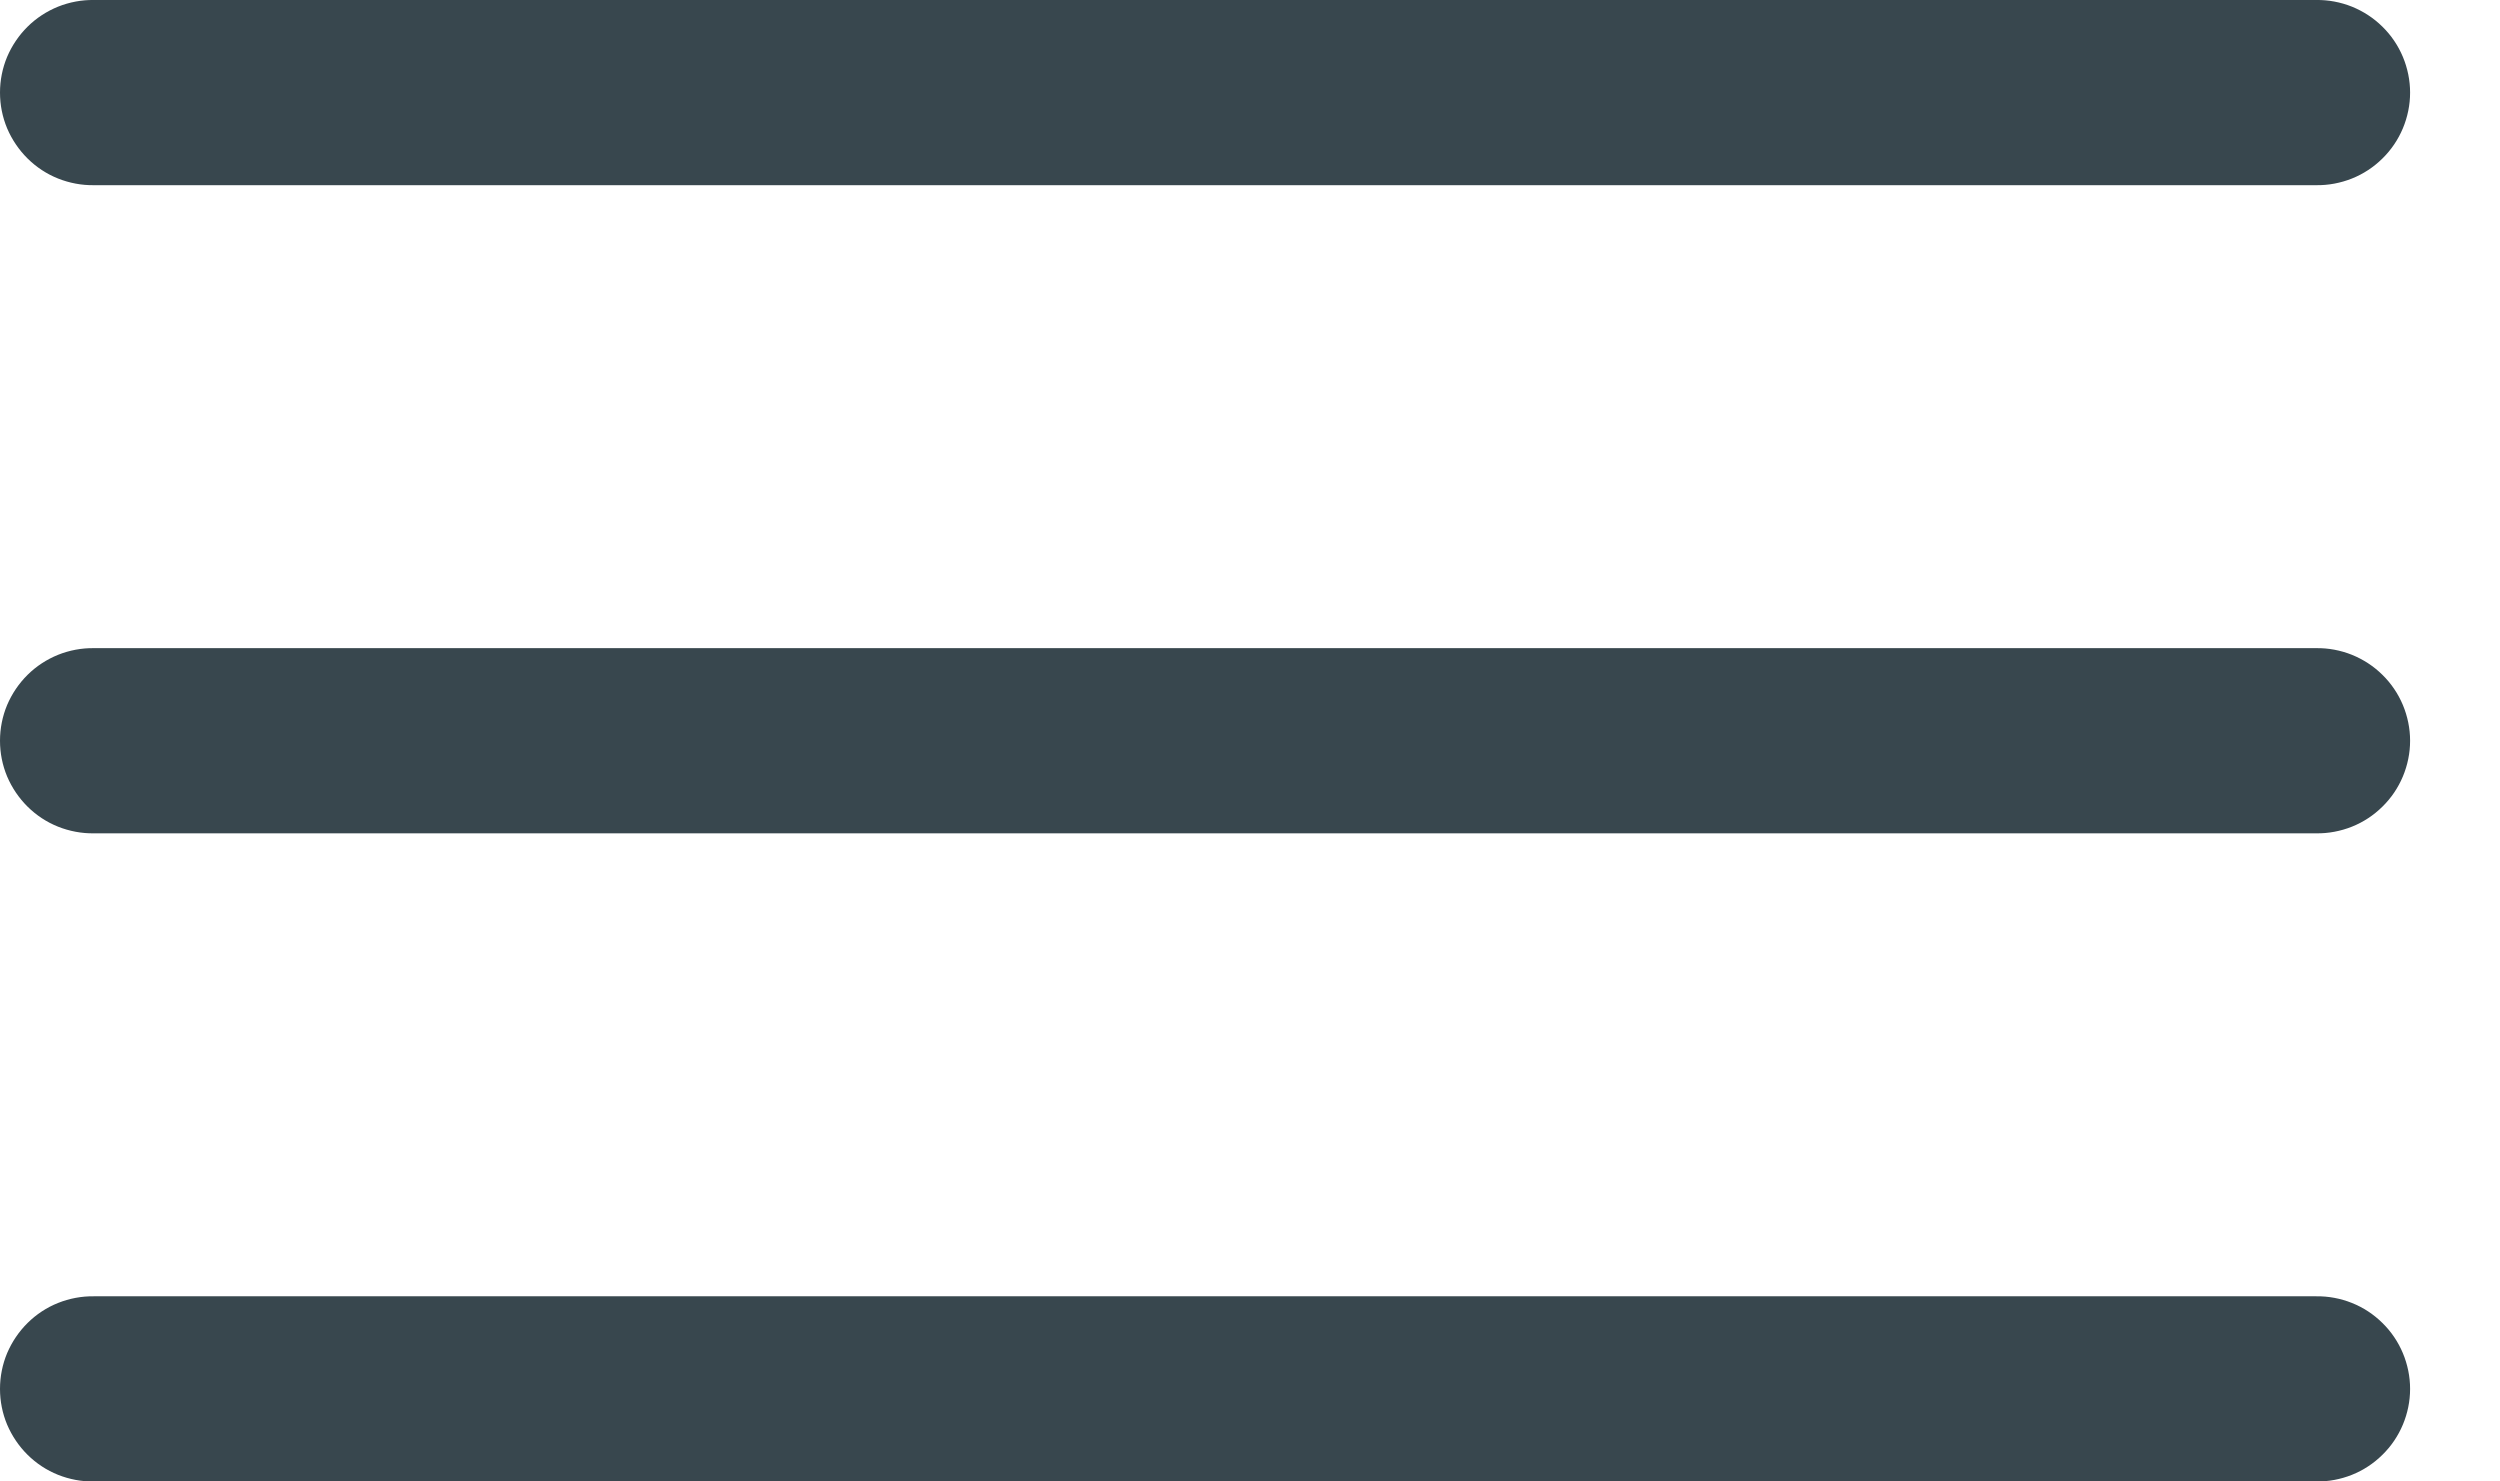<svg width="27" height="16" viewBox="0 0 27 16" fill="none" xmlns="http://www.w3.org/2000/svg">
<path d="M1.014 0C0.882 -0.002 0.75 0.023 0.627 0.072C0.504 0.122 0.392 0.195 0.298 0.288C0.204 0.381 0.129 0.492 0.077 0.614C0.026 0.736 0 0.868 0 1C0 1.133 0.026 1.264 0.077 1.386C0.129 1.508 0.204 1.619 0.298 1.712C0.392 1.805 0.504 1.879 0.627 1.928C0.75 1.977 0.882 2.002 1.014 2H25.014C25.147 2.002 25.278 1.977 25.401 1.928C25.524 1.879 25.636 1.805 25.73 1.712C25.825 1.619 25.9 1.508 25.951 1.386C26.002 1.264 26.029 1.133 26.029 1C26.029 0.868 26.002 0.736 25.951 0.614C25.9 0.492 25.825 0.381 25.73 0.288C25.636 0.195 25.524 0.122 25.401 0.072C25.278 0.023 25.147 -0.002 25.014 0H1.014ZM1.014 7C0.882 6.998 0.75 7.023 0.627 7.072C0.504 7.122 0.392 7.195 0.298 7.288C0.204 7.381 0.129 7.492 0.077 7.614C0.026 7.736 0 7.868 0 8C0 8.133 0.026 8.264 0.077 8.386C0.129 8.508 0.204 8.619 0.298 8.712C0.392 8.805 0.504 8.879 0.627 8.928C0.75 8.977 0.882 9.002 1.014 9H25.014C25.147 9.002 25.278 8.977 25.401 8.928C25.524 8.879 25.636 8.805 25.73 8.712C25.825 8.619 25.9 8.508 25.951 8.386C26.002 8.264 26.029 8.133 26.029 8C26.029 7.868 26.002 7.736 25.951 7.614C25.9 7.492 25.825 7.381 25.73 7.288C25.636 7.195 25.524 7.122 25.401 7.072C25.278 7.023 25.147 6.998 25.014 7H1.014ZM1.014 14C0.882 13.998 0.75 14.023 0.627 14.072C0.504 14.121 0.392 14.195 0.298 14.288C0.204 14.381 0.129 14.492 0.077 14.614C0.026 14.736 0 14.868 0 15C0 15.133 0.026 15.264 0.077 15.386C0.129 15.508 0.204 15.619 0.298 15.712C0.392 15.805 0.504 15.879 0.627 15.928C0.75 15.977 0.882 16.002 1.014 16H25.014C25.147 16.002 25.278 15.977 25.401 15.928C25.524 15.879 25.636 15.805 25.73 15.712C25.825 15.619 25.9 15.508 25.951 15.386C26.002 15.264 26.029 15.133 26.029 15C26.029 14.868 26.002 14.736 25.951 14.614C25.9 14.492 25.825 14.381 25.73 14.288C25.636 14.195 25.524 14.121 25.401 14.072C25.278 14.023 25.147 13.998 25.014 14H1.014Z" fill="#38474E"/>
</svg>
